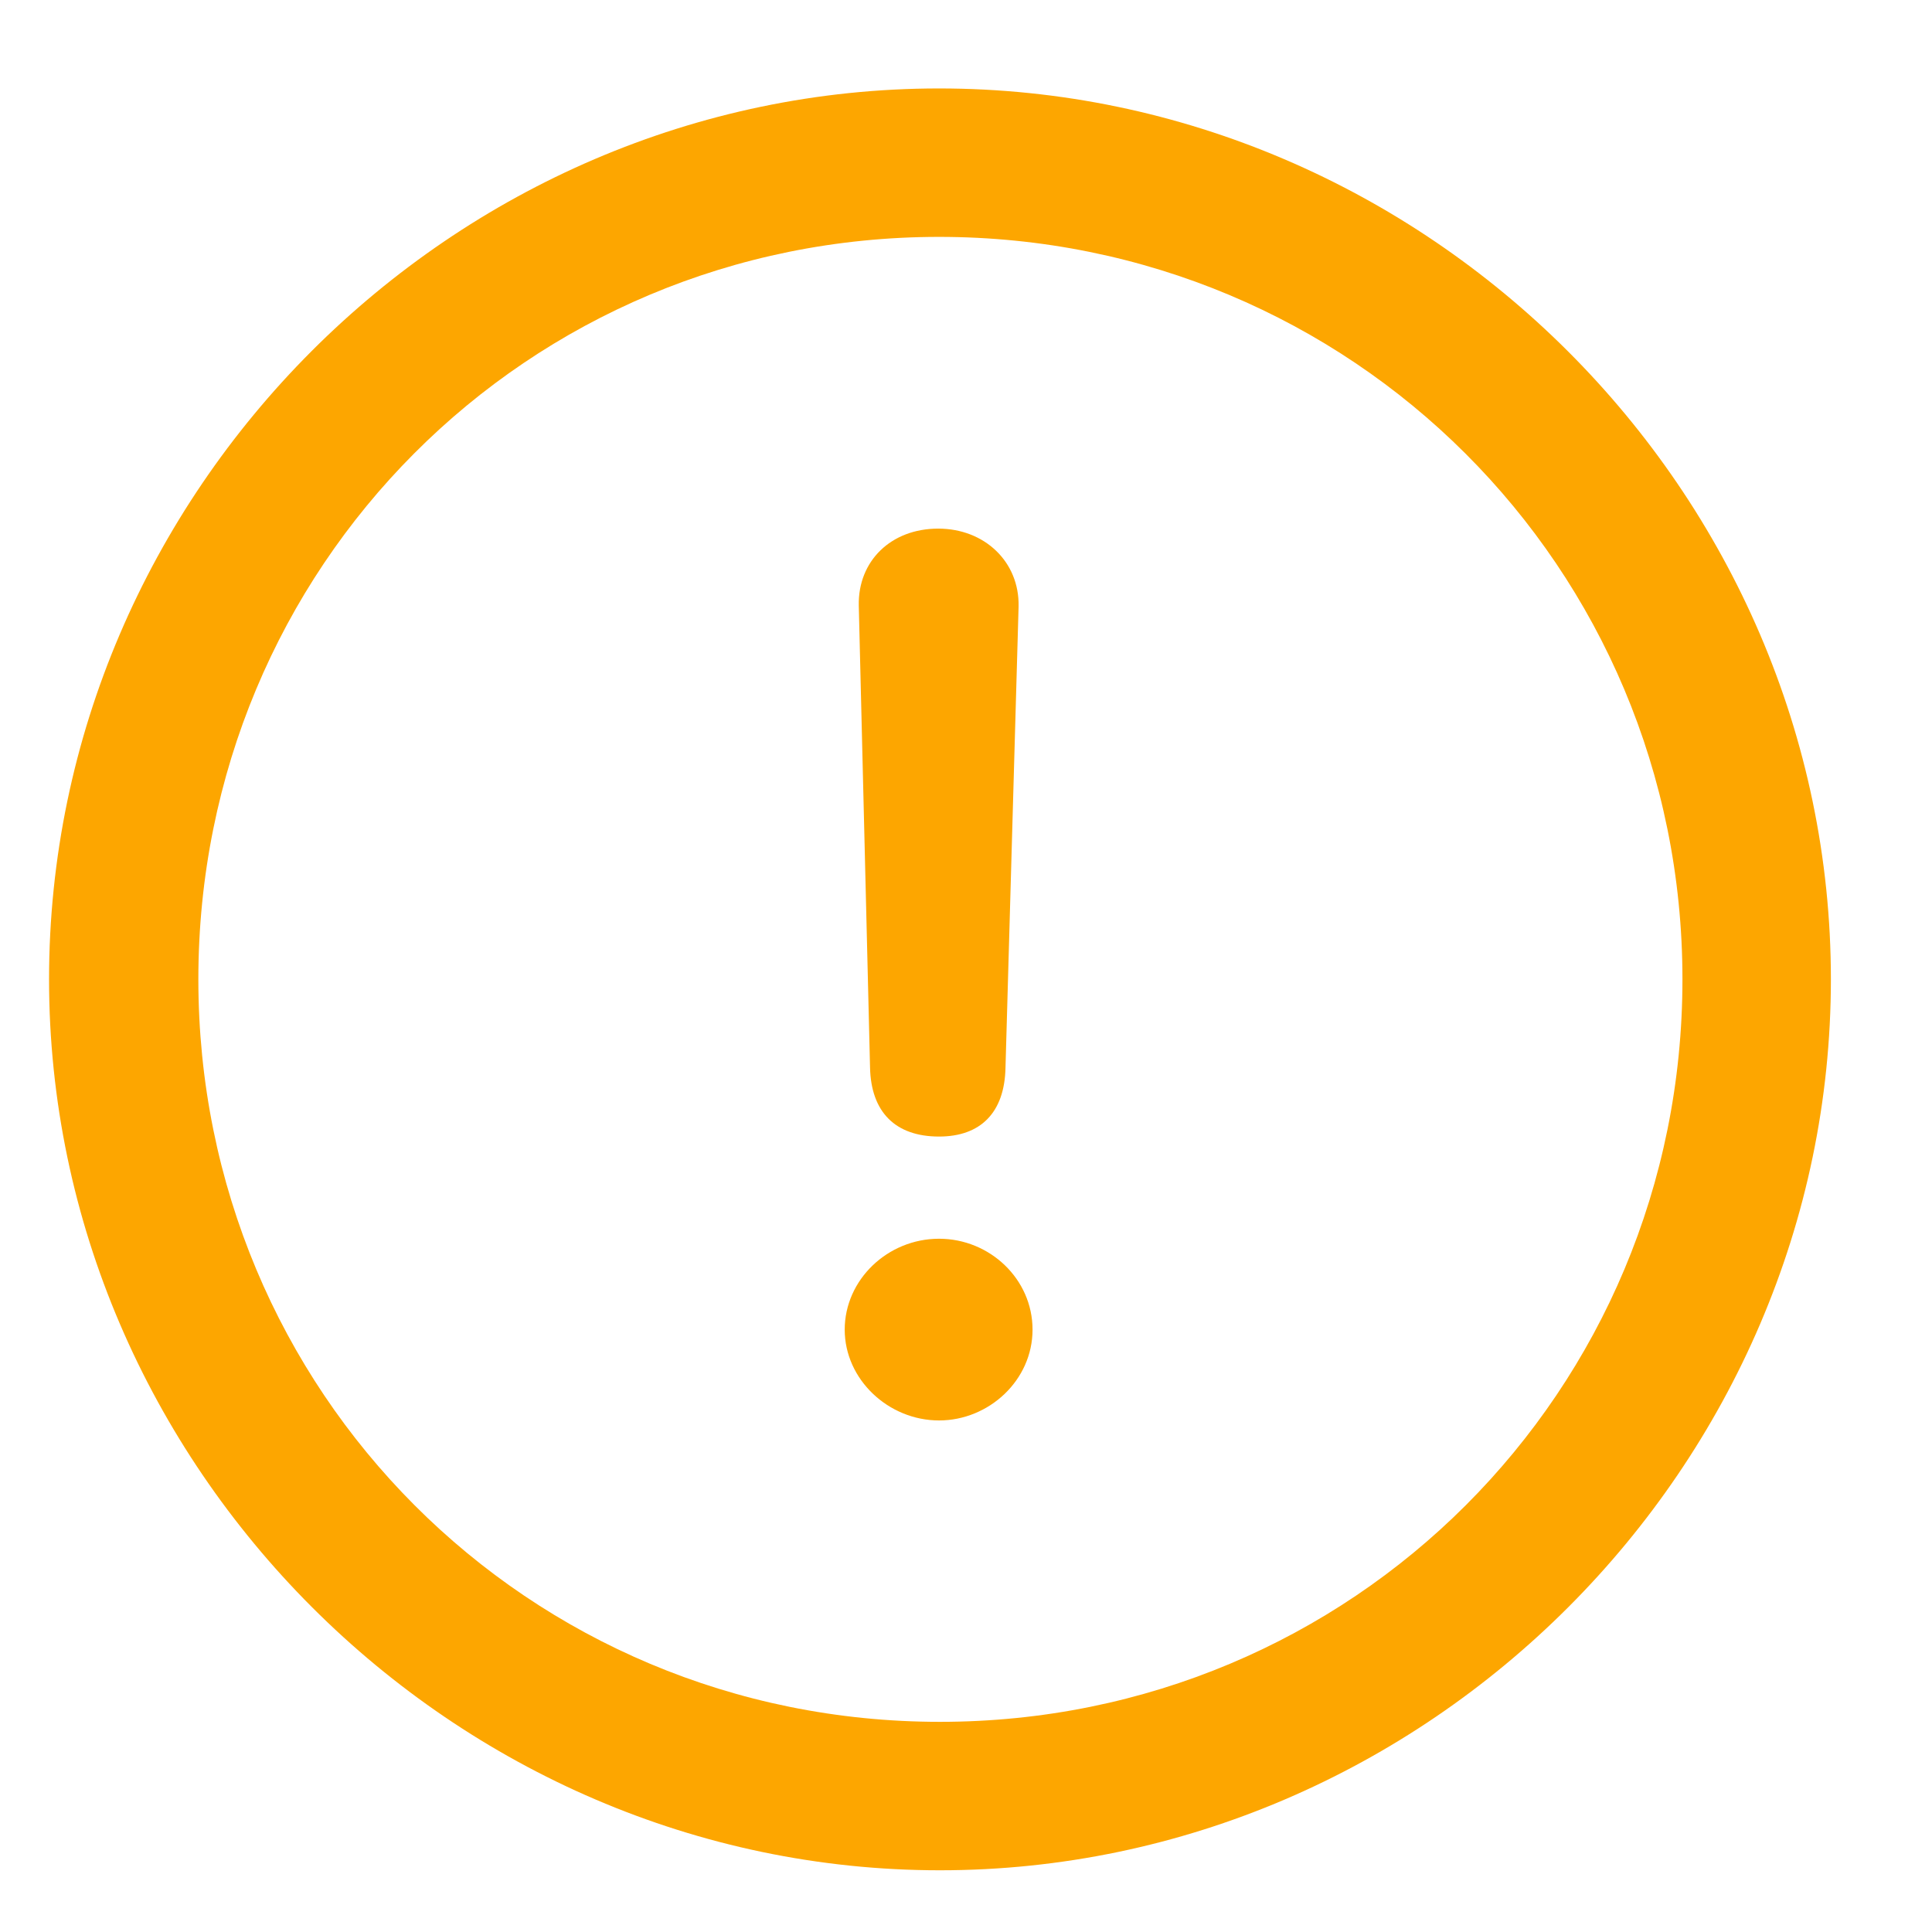 <svg width="18" height="18" viewBox="0 0 18 18" fill="none"
    xmlns="http://www.w3.org/2000/svg">
    <path d="M8.757 17.425C4.225 17.425 0.457 13.657 0.457 9.124C0.457 4.583 4.216 0.824 8.749 0.824C13.29 0.824 17.058 4.583 17.058 9.124C17.058 13.657 13.299 17.425 8.757 17.425ZM8.757 16.042C12.599 16.042 15.675 12.966 15.675 9.124C15.675 5.283 12.591 2.207 8.749 2.207C4.908 2.207 1.848 5.283 1.848 9.124C1.848 12.966 4.916 16.042 8.757 16.042ZM8.749 10.589C8.342 10.589 8.115 10.361 8.106 9.946L8.001 5.641C7.993 5.226 8.302 4.925 8.741 4.925C9.173 4.925 9.498 5.234 9.49 5.649L9.368 9.946C9.36 10.37 9.132 10.589 8.749 10.589ZM8.749 13.234C8.277 13.234 7.87 12.852 7.87 12.388C7.87 11.924 8.269 11.541 8.749 11.541C9.221 11.541 9.62 11.916 9.62 12.388C9.62 12.86 9.213 13.234 8.749 13.234Z" fill="#FDA600"/>
</svg>
